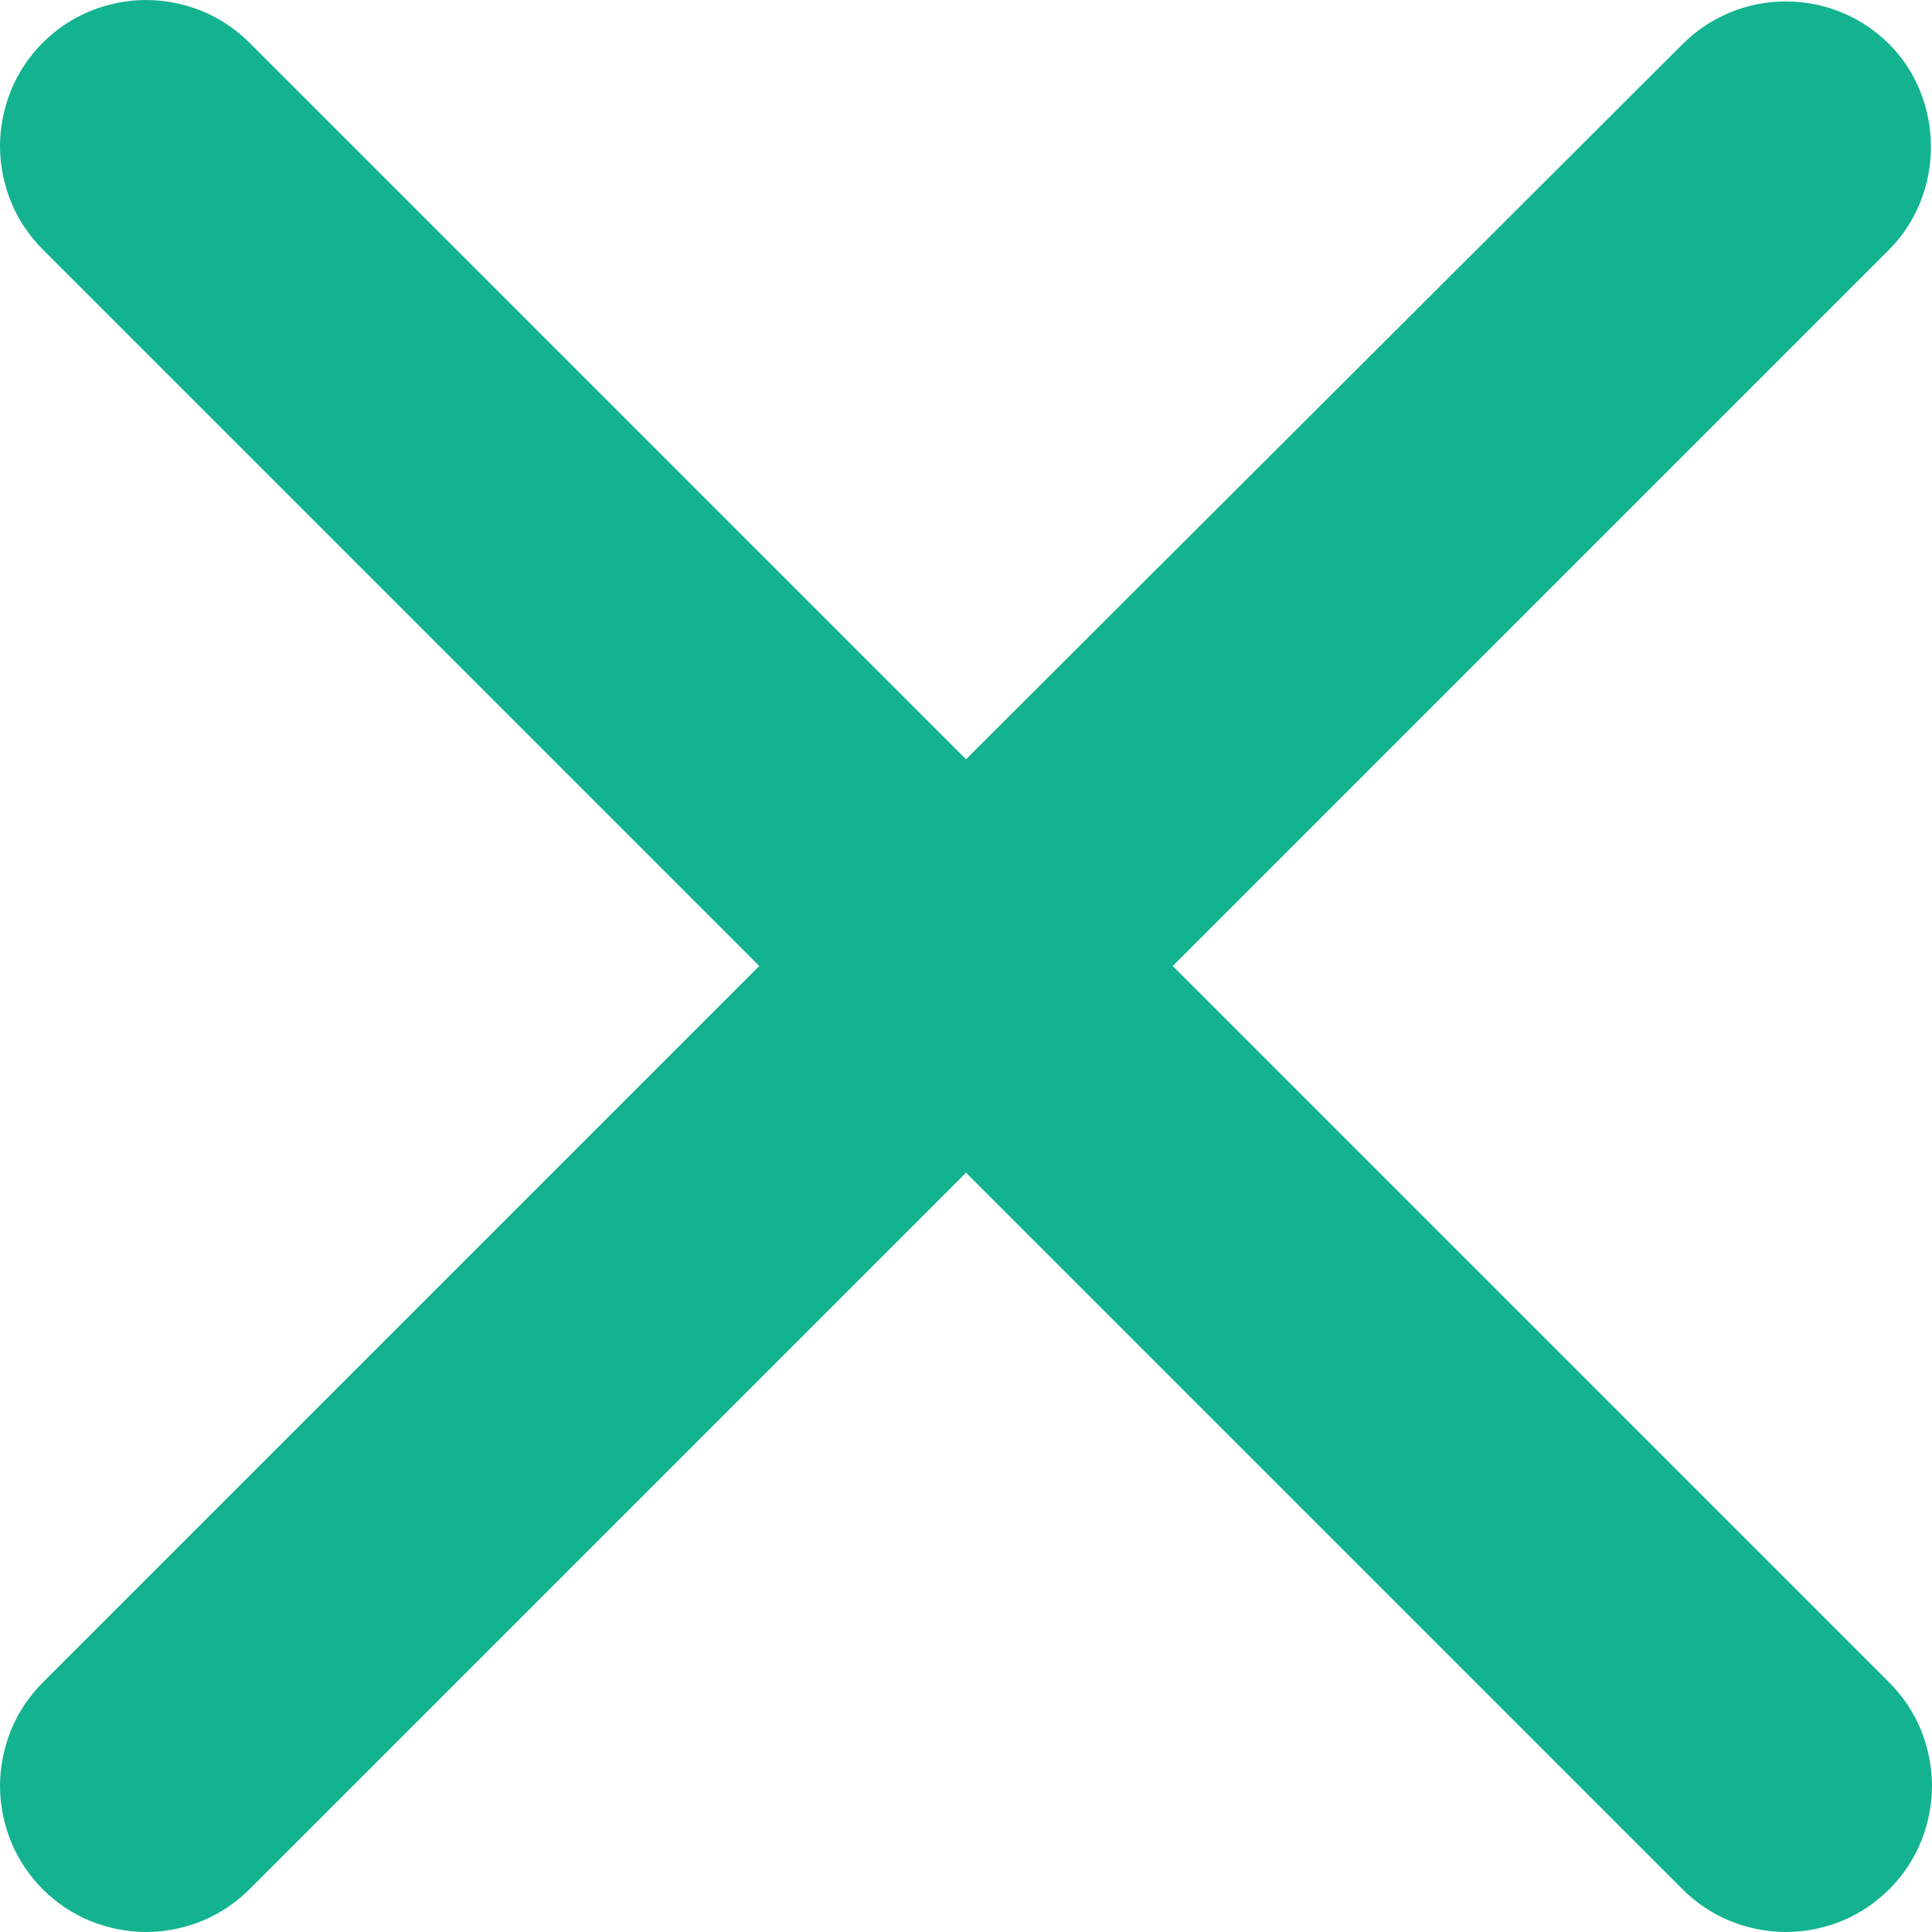 <svg width="8" height="8" viewBox="0 0 8 8" fill="none" xmlns="http://www.w3.org/2000/svg">
<path d="M7.823 0.183C7.767 0.127 7.7 0.082 7.627 0.052C7.553 0.021 7.474 0.006 7.395 0.006C7.316 0.006 7.237 0.021 7.163 0.052C7.09 0.082 7.023 0.127 6.967 0.183L4 3.144L1.033 0.177C0.977 0.121 0.91 0.076 0.837 0.046C0.763 0.016 0.684 5.91933e-10 0.605 0C0.526 -5.91934e-10 0.447 0.016 0.373 0.046C0.3 0.076 0.233 0.121 0.177 0.177C0.121 0.233 0.076 0.3 0.046 0.373C0.016 0.447 -5.91933e-10 0.526 0 0.605C5.91934e-10 0.684 0.016 0.763 0.046 0.837C0.076 0.91 0.121 0.977 0.177 1.033L3.144 4L0.177 6.967C0.121 7.023 0.076 7.09 0.046 7.163C0.016 7.237 0 7.316 0 7.395C0 7.474 0.016 7.553 0.046 7.627C0.076 7.7 0.121 7.767 0.177 7.823C0.233 7.879 0.3 7.924 0.373 7.954C0.447 7.984 0.526 8 0.605 8C0.684 8 0.763 7.984 0.837 7.954C0.91 7.924 0.977 7.879 1.033 7.823L4 4.856L6.967 7.823C7.023 7.879 7.09 7.924 7.163 7.954C7.237 7.984 7.316 8 7.395 8C7.474 8 7.553 7.984 7.627 7.954C7.7 7.924 7.767 7.879 7.823 7.823C7.879 7.767 7.924 7.7 7.954 7.627C7.984 7.553 8 7.474 8 7.395C8 7.316 7.984 7.237 7.954 7.163C7.924 7.09 7.879 7.023 7.823 6.967L4.856 4L7.823 1.033C8.053 0.802 8.053 0.414 7.823 0.183Z" fill="#14B390"/>
</svg>
